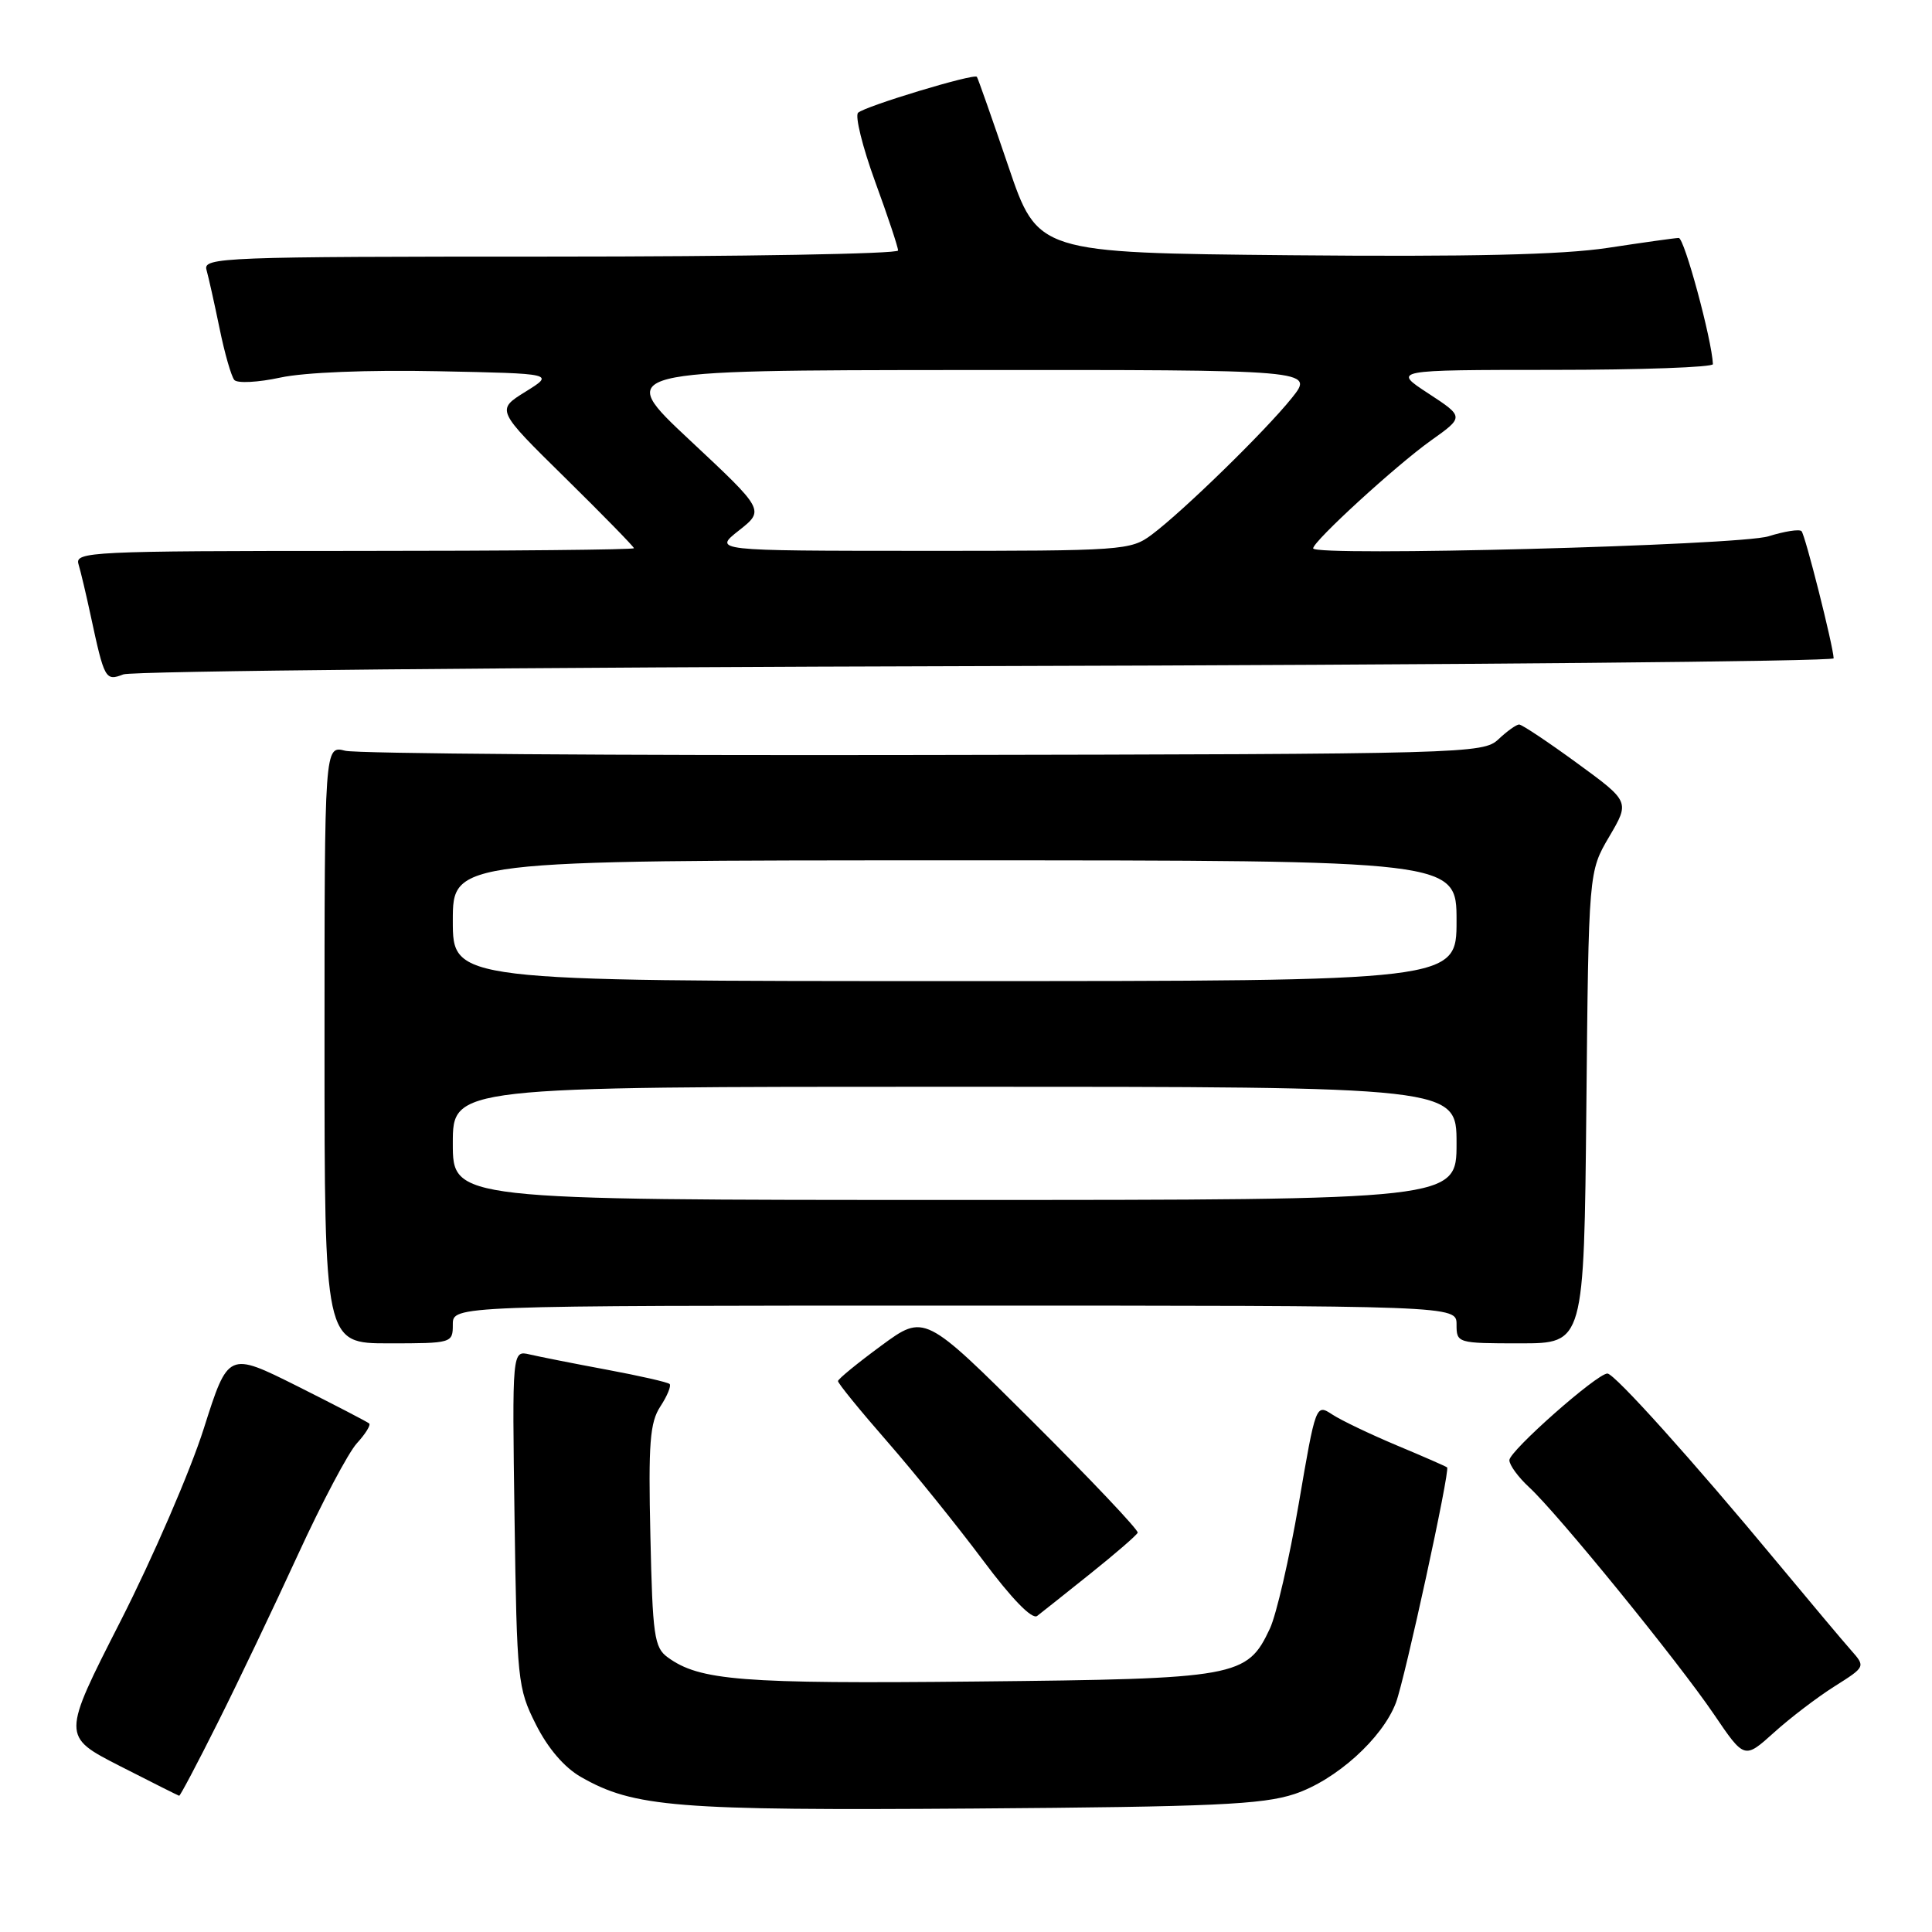 <?xml version="1.0" encoding="UTF-8" standalone="no"?>
<!DOCTYPE svg PUBLIC "-//W3C//DTD SVG 1.1//EN" "http://www.w3.org/Graphics/SVG/1.1/DTD/svg11.dtd" >
<svg xmlns="http://www.w3.org/2000/svg" xmlns:xlink="http://www.w3.org/1999/xlink" version="1.1" viewBox="0 0 256 256">
 <g >
 <path fill="currentColor"
d=" M 171.52 237.72 C 177.01 235.90 183.19 230.34 184.97 225.61 C 186.15 222.48 192.17 194.82 191.75 194.44 C 191.61 194.31 188.62 193.00 185.10 191.53 C 181.58 190.05 177.72 188.21 176.52 187.42 C 174.37 186.01 174.34 186.08 172.09 199.25 C 170.84 206.54 169.12 213.98 168.27 215.79 C 165.25 222.24 163.99 222.46 129.34 222.81 C 98.22 223.13 92.70 222.69 88.47 219.60 C 86.69 218.31 86.47 216.72 86.18 203.52 C 85.90 191.21 86.11 188.48 87.51 186.35 C 88.42 184.96 88.96 183.63 88.73 183.39 C 88.49 183.15 84.74 182.30 80.40 181.49 C 76.05 180.68 71.46 179.77 70.18 179.47 C 67.86 178.93 67.86 178.93 68.18 201.21 C 68.49 222.67 68.59 223.69 71.00 228.48 C 72.59 231.65 74.77 234.20 76.98 235.46 C 83.98 239.47 89.59 239.92 129.00 239.64 C 160.72 239.41 167.27 239.12 171.52 237.72 Z  M 28.86 228.25 C 31.55 222.89 36.32 212.88 39.48 206.00 C 42.64 199.12 46.15 192.49 47.28 191.25 C 48.41 190.02 49.15 188.83 48.92 188.62 C 48.69 188.41 44.39 186.18 39.37 183.66 C 30.24 179.10 30.24 179.10 27.00 189.30 C 25.22 194.91 20.26 206.38 15.98 214.79 C 8.19 230.07 8.19 230.07 15.85 233.99 C 20.06 236.14 23.61 237.92 23.74 237.95 C 23.87 237.98 26.18 233.61 28.86 228.25 Z  M 243.07 223.46 C 247.20 220.85 247.20 220.85 245.28 218.67 C 244.22 217.48 239.81 212.22 235.47 207.00 C 224.38 193.62 213.93 182.00 212.99 182.00 C 211.61 182.00 200.00 192.26 200.00 193.48 C 200.00 194.13 201.18 195.74 202.63 197.08 C 206.40 200.55 222.36 220.16 227.11 227.16 C 231.14 233.10 231.14 233.10 235.04 229.59 C 237.18 227.65 240.79 224.90 243.07 223.46 Z  M 144.50 208.50 C 147.80 205.86 150.61 203.43 150.75 203.09 C 150.89 202.76 144.59 196.10 136.75 188.29 C 122.50 174.10 122.50 174.10 116.78 178.30 C 113.64 180.61 111.05 182.72 111.04 183.00 C 111.02 183.28 113.95 186.88 117.55 191.00 C 121.15 195.12 126.85 202.20 130.23 206.72 C 134.08 211.88 136.76 214.63 137.43 214.12 C 138.02 213.67 141.20 211.14 144.50 208.50 Z  M 60.00 175.50 C 60.00 173.00 60.00 173.00 126.50 173.00 C 193.00 173.00 193.00 173.00 193.00 175.50 C 193.00 177.97 193.10 178.00 201.45 178.00 C 209.89 178.00 209.89 178.00 210.20 146.75 C 210.50 115.50 210.50 115.50 213.23 110.86 C 215.96 106.22 215.96 106.22 208.96 101.11 C 205.11 98.30 201.66 96.00 201.29 96.00 C 200.93 96.00 199.69 96.88 198.55 97.96 C 196.52 99.86 194.45 99.92 122.48 100.04 C 81.79 100.12 47.26 99.86 45.75 99.48 C 43.00 98.78 43.00 98.78 43.00 138.39 C 43.00 178.00 43.00 178.00 51.50 178.00 C 59.90 178.00 60.00 177.97 60.00 175.50 Z  M 130.75 88.26 C 192.49 88.10 242.98 87.64 242.97 87.23 C 242.89 85.51 239.19 70.85 238.71 70.38 C 238.42 70.09 236.46 70.40 234.34 71.06 C 230.47 72.28 174.00 73.77 174.00 72.66 C 174.00 71.72 185.00 61.65 189.61 58.37 C 194.01 55.24 194.01 55.24 189.26 52.13 C 184.50 49.02 184.50 49.02 205.75 49.01 C 217.44 49.01 226.99 48.66 226.97 48.25 C 226.83 45.00 223.18 31.51 222.44 31.53 C 221.92 31.54 217.68 32.14 213.00 32.85 C 206.97 33.76 194.76 34.04 171.00 33.82 C 137.50 33.50 137.50 33.50 133.60 22.00 C 131.45 15.68 129.58 10.36 129.44 10.18 C 129.07 9.70 114.63 14.07 113.70 14.94 C 113.27 15.35 114.28 19.45 115.95 24.04 C 117.63 28.63 119.00 32.75 119.00 33.19 C 119.00 33.64 98.27 34.00 72.93 34.00 C 29.54 34.00 26.89 34.10 27.36 35.75 C 27.63 36.71 28.41 40.20 29.09 43.50 C 29.76 46.80 30.65 49.88 31.05 50.35 C 31.46 50.81 34.20 50.67 37.15 50.03 C 40.34 49.34 48.74 49.00 58.00 49.19 C 73.50 49.50 73.50 49.50 69.62 51.91 C 65.74 54.32 65.74 54.32 74.87 63.30 C 79.89 68.24 84.00 72.45 84.00 72.64 C 84.00 72.84 67.32 73.00 46.93 73.00 C 12.09 73.00 9.90 73.11 10.40 74.75 C 10.69 75.71 11.41 78.75 12.00 81.50 C 13.84 90.06 13.96 90.27 16.35 89.36 C 17.53 88.91 69.01 88.42 130.75 88.26 Z  M 60.00 151.50 C 60.00 144.00 60.00 144.00 126.50 144.00 C 193.00 144.00 193.00 144.00 193.00 151.50 C 193.00 159.00 193.00 159.00 126.50 159.00 C 60.00 159.00 60.00 159.00 60.00 151.50 Z  M 60.00 122.00 C 60.00 114.00 60.00 114.00 126.50 114.00 C 193.00 114.00 193.00 114.00 193.00 122.00 C 193.00 130.00 193.00 130.00 126.50 130.00 C 60.00 130.00 60.00 130.00 60.00 122.00 Z  M 97.91 70.29 C 101.32 67.60 101.32 67.60 91.41 58.33 C 81.50 49.06 81.50 49.06 127.83 49.03 C 174.17 49.00 174.17 49.00 171.16 52.75 C 167.66 57.11 156.80 67.71 152.62 70.84 C 149.82 72.93 148.86 73.00 122.12 72.99 C 94.50 72.98 94.50 72.98 97.91 70.29 Z "/>
</g>
</svg>